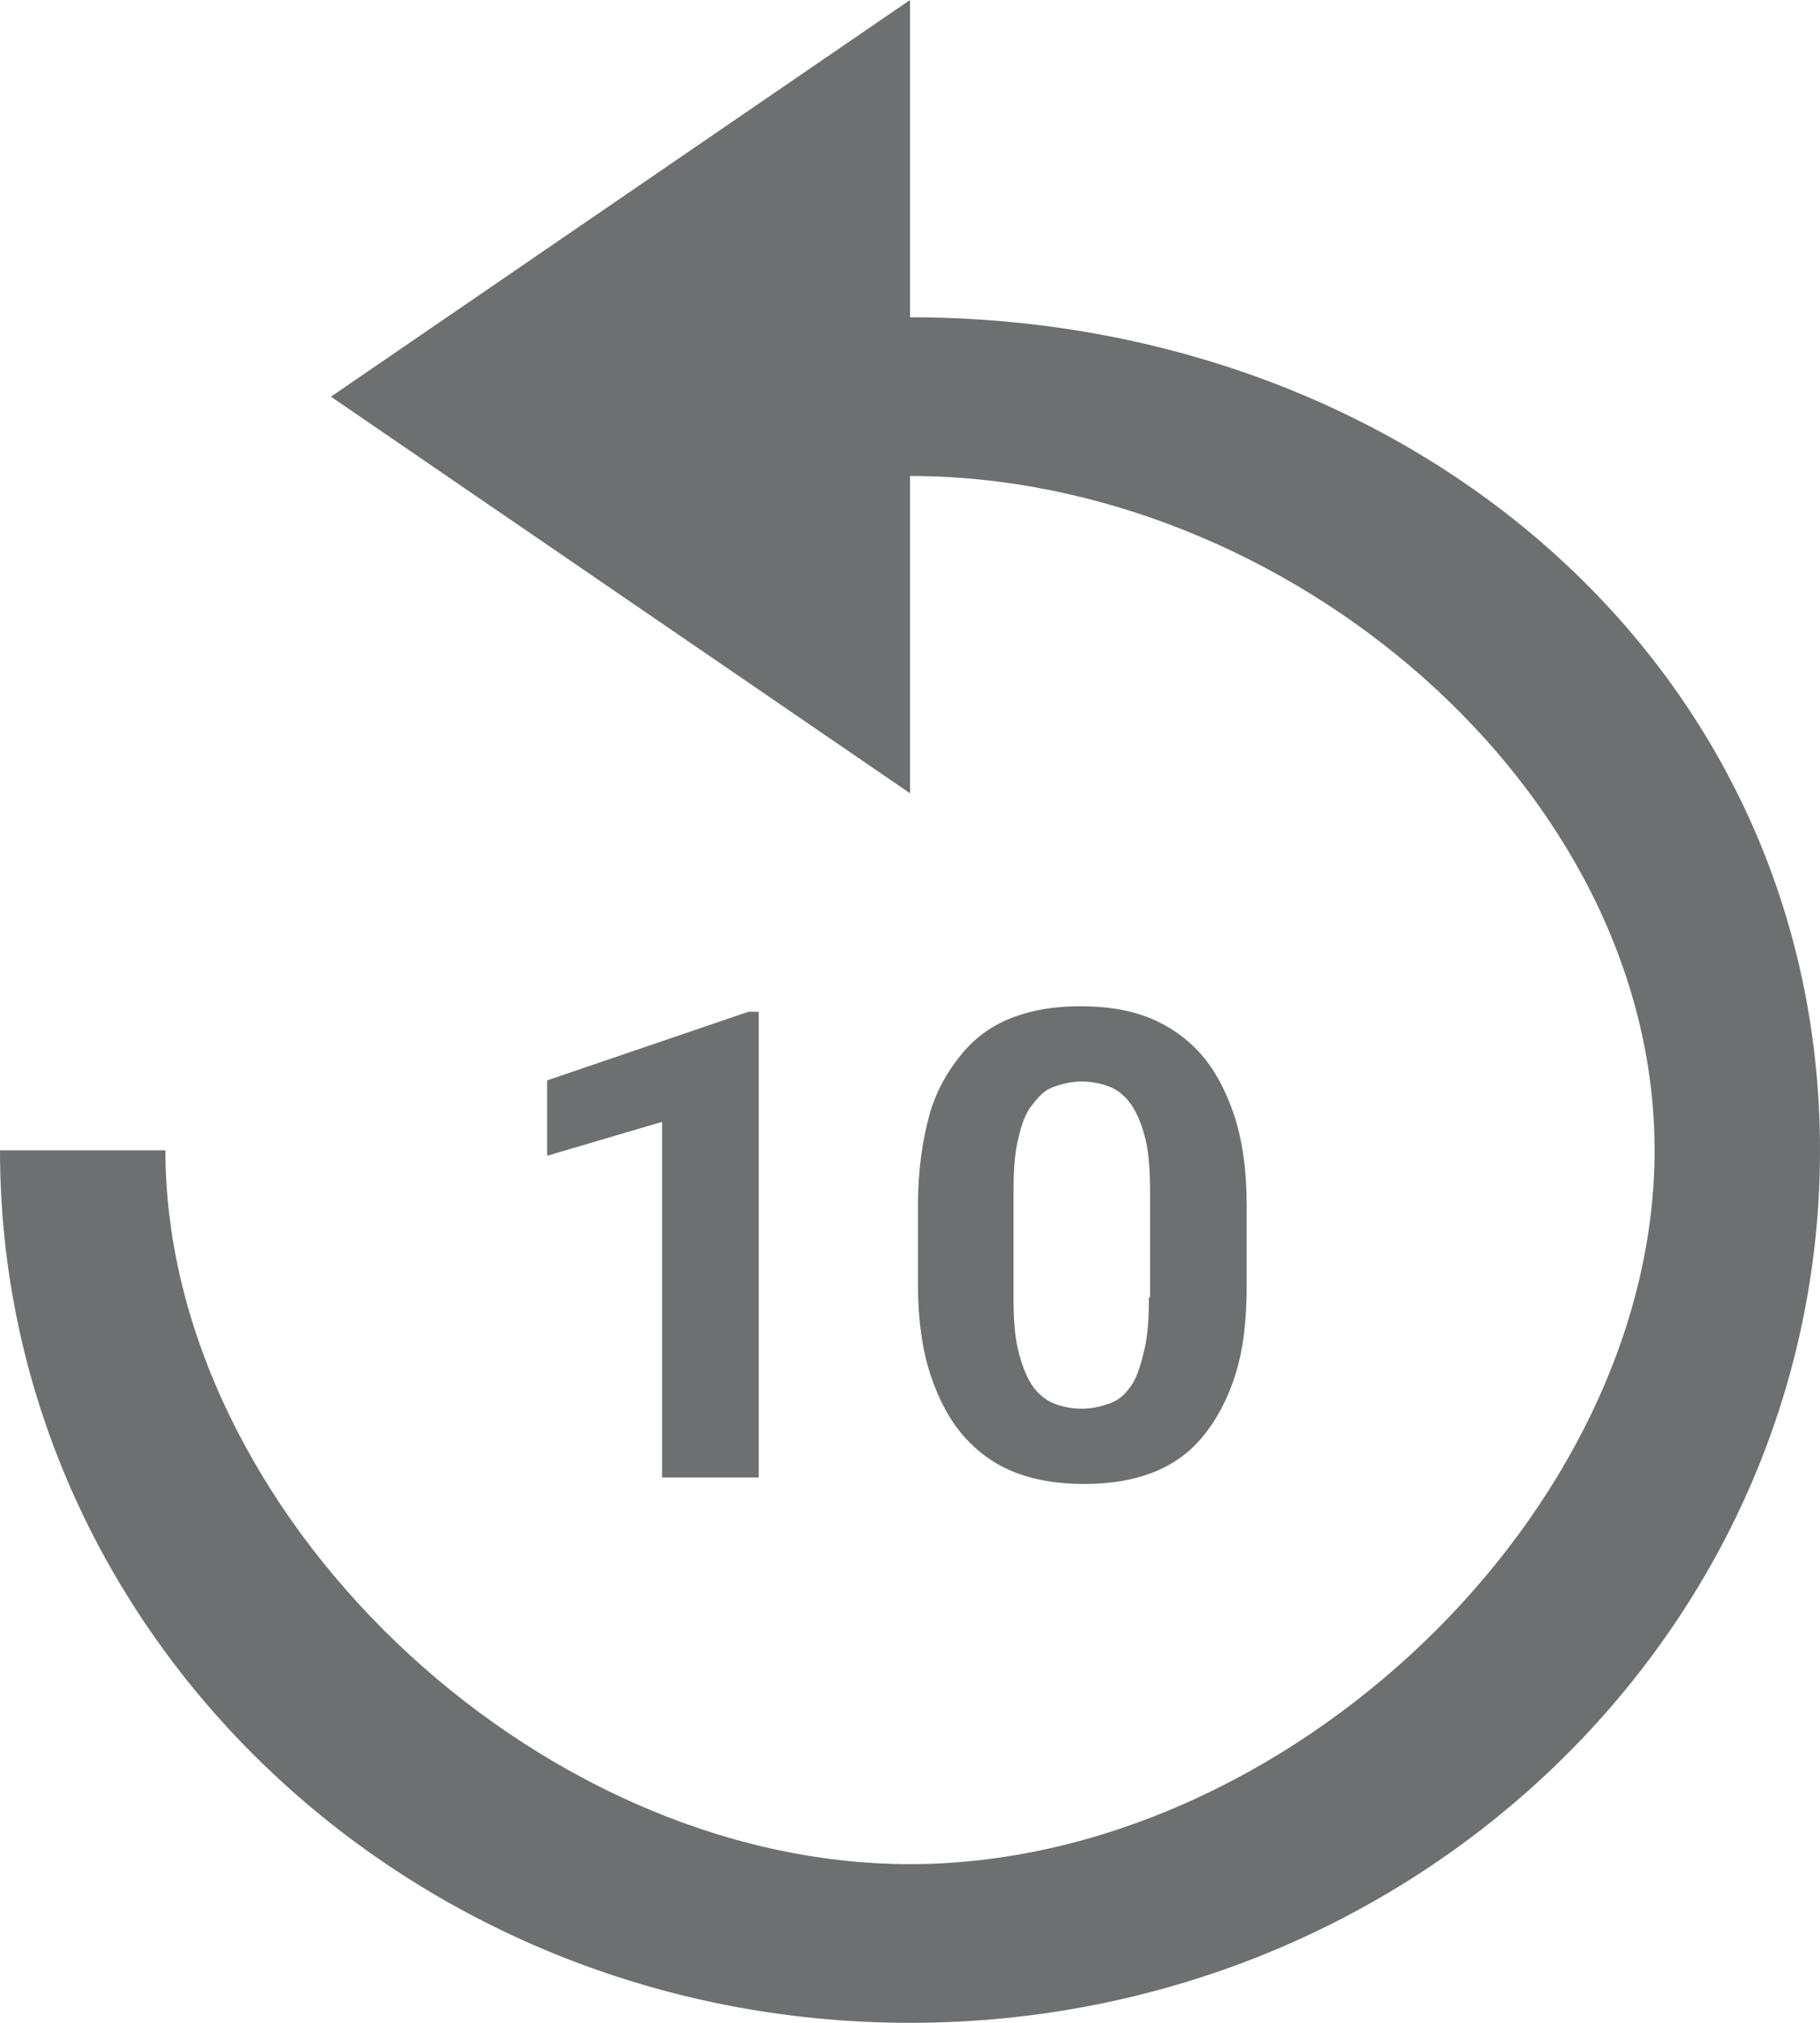 <svg width="18" height="20" viewBox="0 0 18 20" fill="none" xmlns="http://www.w3.org/2000/svg">
<path d="M1.636 11.373C1.636 14.942 5.276 18.431 9 18.431C12.724 18.431 16.364 14.942 16.364 11.373C16.364 7.803 12.724 4.706 9 4.706V7.843L3.273 3.922L9 0V3.137C13.973 3.137 18 6.606 18 11.373C18 16.139 13.973 20 9 20C4.027 20 0 16.139 0 11.373L1.636 11.373Z" fill="#6E6F70"/>
<path d="M7.504 14.608V10.003H7.403L5.411 10.682V11.427L6.548 11.092V14.608H7.504Z" fill="#6E6F70"/>
<path fill-rule="evenodd" clip-rule="evenodd" d="M10.688 9.949C10.935 9.949 11.149 9.981 11.351 10.057C11.543 10.132 11.723 10.251 11.869 10.413C12.015 10.575 12.127 10.79 12.206 11.027C12.285 11.265 12.33 11.567 12.33 11.912V12.71C12.33 13.055 12.296 13.346 12.217 13.594C12.139 13.842 12.026 14.047 11.891 14.209C11.756 14.371 11.588 14.489 11.385 14.565C11.182 14.64 10.969 14.672 10.721 14.672C10.474 14.672 10.26 14.64 10.057 14.565C9.855 14.489 9.686 14.371 9.54 14.209C9.394 14.047 9.281 13.831 9.203 13.594C9.124 13.357 9.079 13.055 9.079 12.71V11.912C9.079 11.567 9.124 11.275 9.191 11.027C9.259 10.779 9.383 10.575 9.518 10.413C9.653 10.251 9.821 10.132 10.024 10.057C10.226 9.981 10.44 9.949 10.688 9.949ZM11.318 13.346C11.351 13.206 11.363 13.033 11.363 12.828H11.374V11.782C11.374 11.577 11.363 11.405 11.329 11.265C11.295 11.124 11.25 11.017 11.194 10.93C11.137 10.844 11.059 10.779 10.98 10.747C10.901 10.715 10.8 10.693 10.699 10.693C10.598 10.693 10.508 10.715 10.418 10.747C10.328 10.779 10.271 10.844 10.204 10.93C10.136 11.017 10.102 11.124 10.069 11.265C10.035 11.405 10.024 11.577 10.024 11.782V12.828C10.024 13.033 10.035 13.206 10.069 13.346C10.102 13.486 10.148 13.605 10.204 13.691C10.26 13.777 10.339 13.842 10.418 13.874C10.496 13.907 10.598 13.928 10.699 13.928C10.8 13.928 10.89 13.907 10.98 13.874C11.07 13.842 11.137 13.777 11.194 13.691C11.25 13.605 11.284 13.486 11.318 13.346Z" fill="#6E6F70"/>
</svg>
